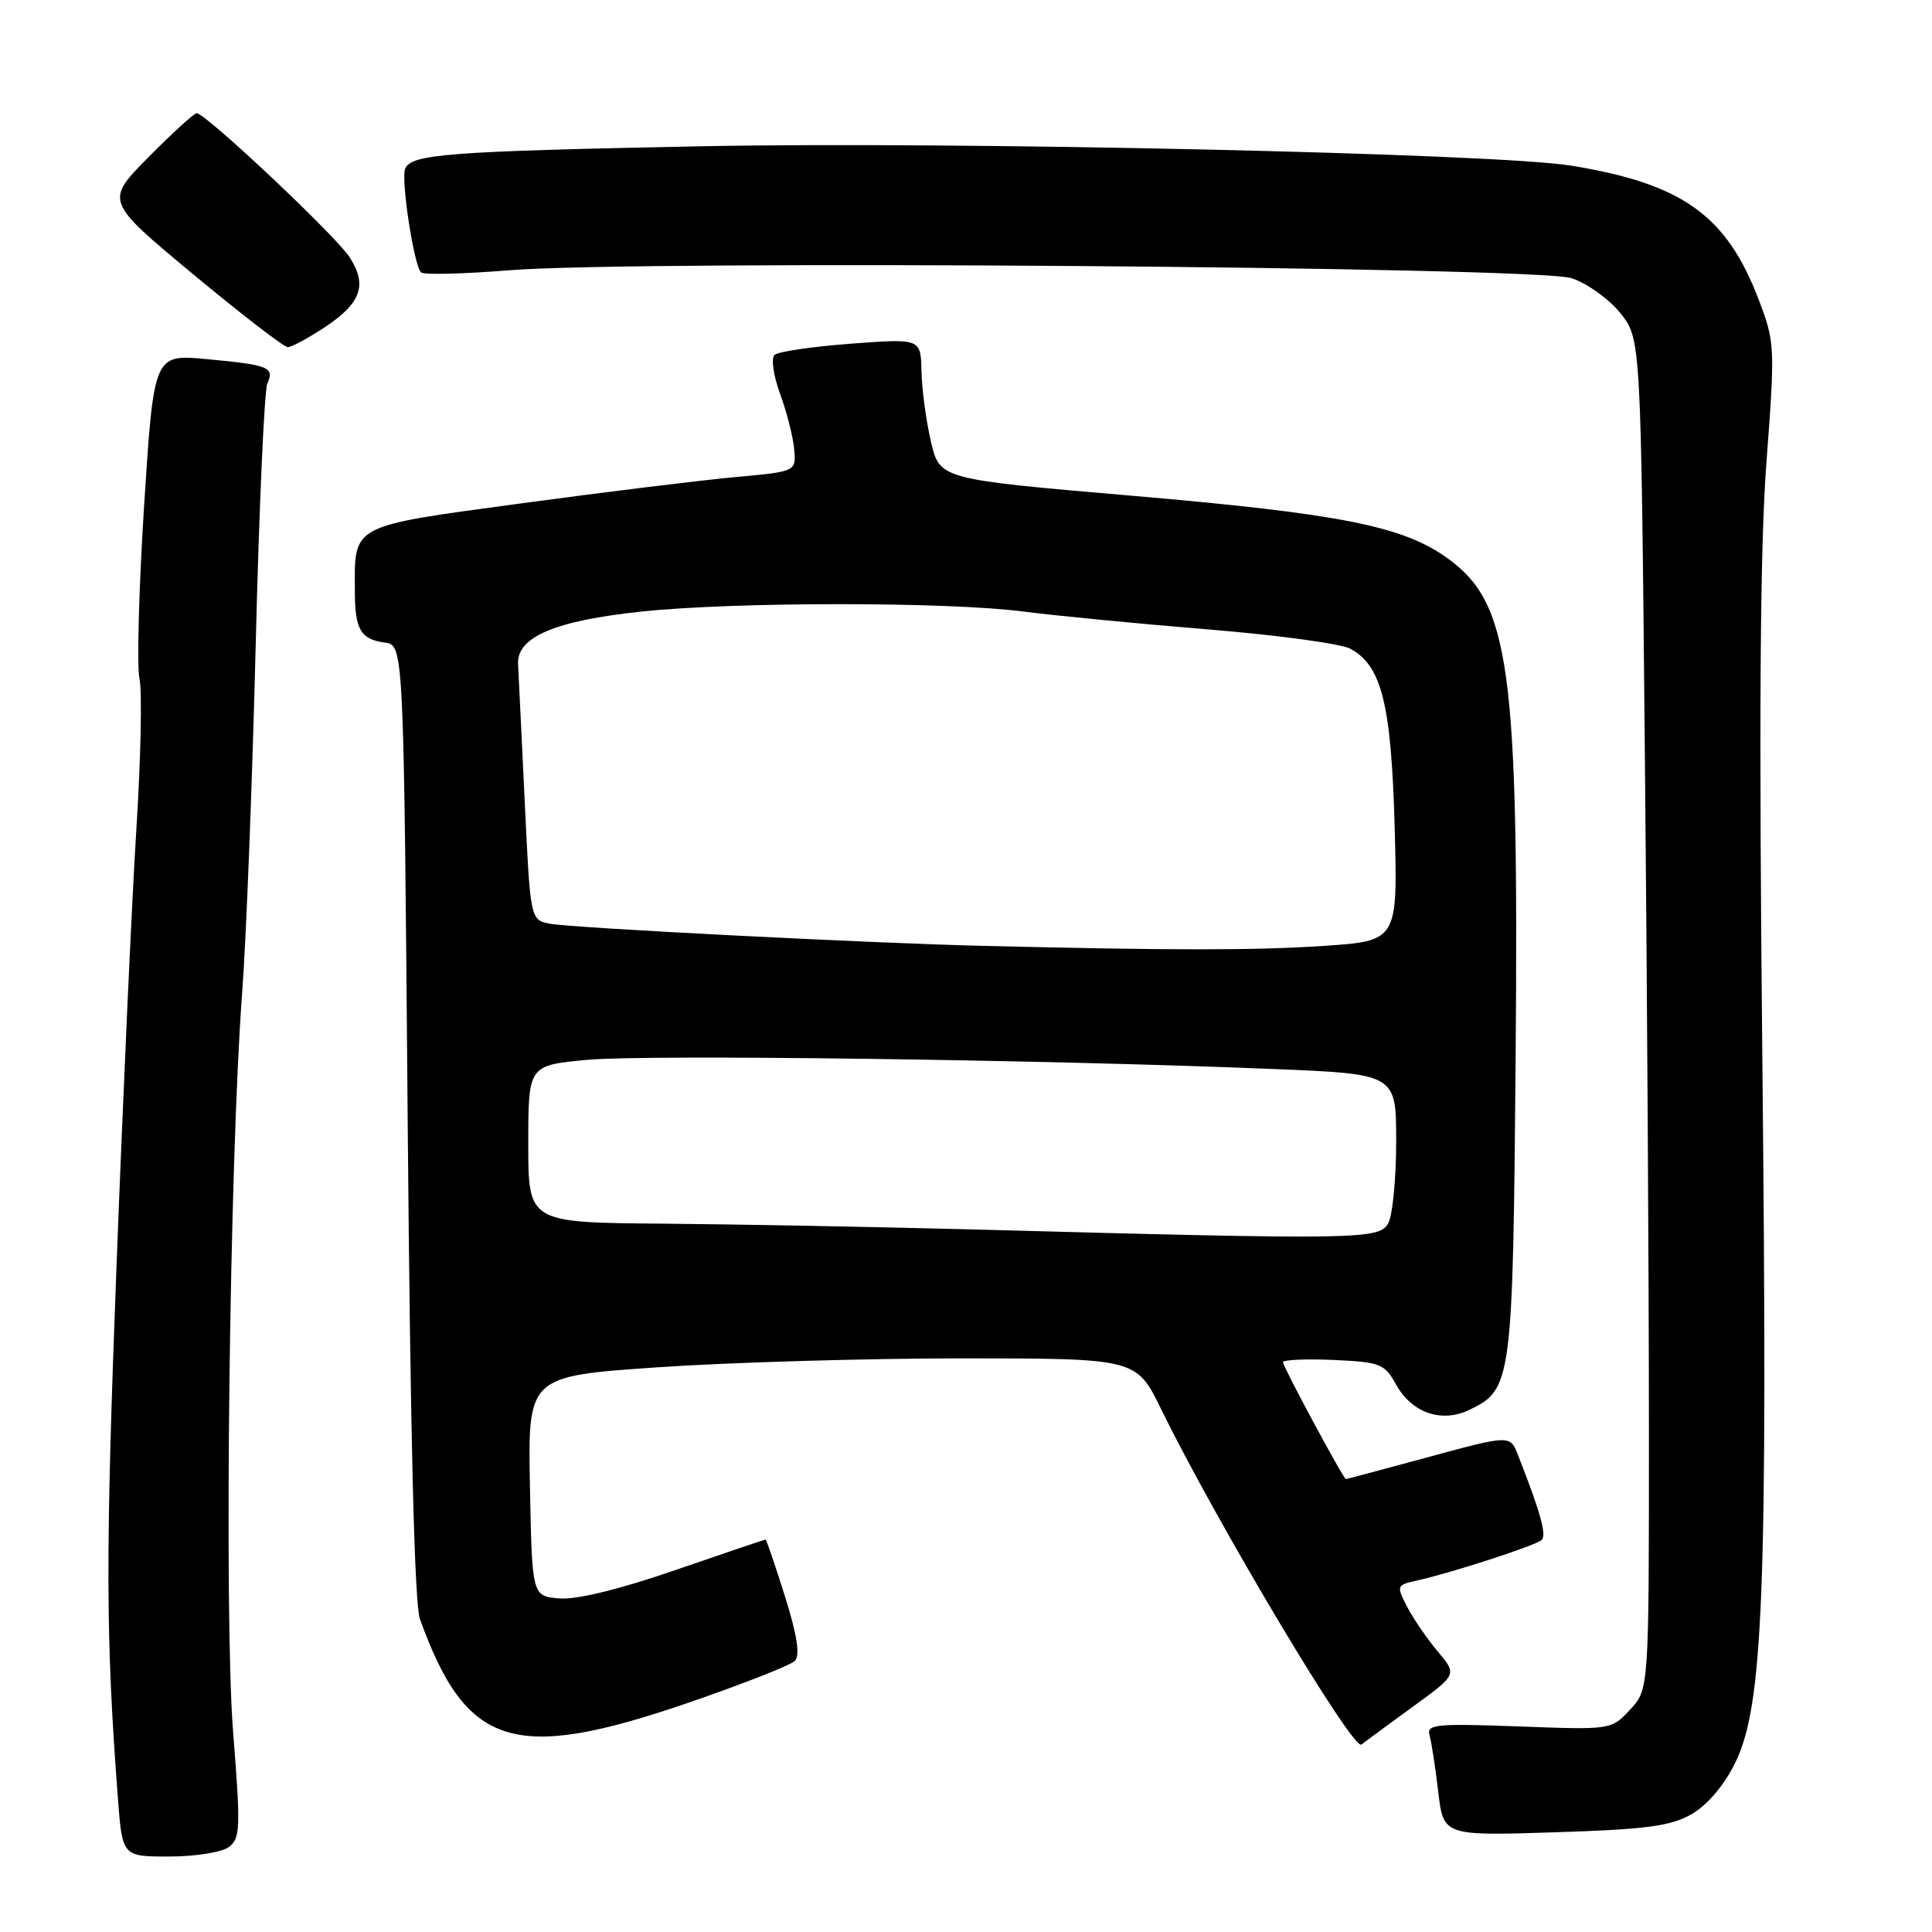 <?xml version="1.0" encoding="UTF-8" standalone="no"?>
<!DOCTYPE svg PUBLIC "-//W3C//DTD SVG 1.1//EN" "http://www.w3.org/Graphics/SVG/1.1/DTD/svg11.dtd" >
<svg xmlns="http://www.w3.org/2000/svg" xmlns:xlink="http://www.w3.org/1999/xlink" version="1.1" viewBox="0 0 256 256">
 <g >
 <path fill="currentColor"
d=" M 30.31 244.75 C 31.85 243.61 31.90 242.27 30.89 229.50 C 29.67 214.13 30.41 153.83 32.09 131.50 C 32.63 124.35 33.43 103.65 33.88 85.50 C 34.33 67.35 35.02 51.76 35.42 50.85 C 36.38 48.65 35.69 48.37 27.44 47.59 C 20.39 46.92 20.39 46.92 19.10 66.92 C 18.40 77.92 18.12 88.27 18.48 89.92 C 18.85 91.57 18.66 100.48 18.08 109.71 C 17.49 118.95 16.30 145.18 15.43 168.00 C 13.97 206.27 14.00 216.89 15.62 238.25 C 16.21 246.00 16.21 246.00 22.41 246.00 C 25.83 246.00 29.38 245.44 30.31 244.75 Z  M 224.14 240.39 C 226.19 239.22 228.42 236.61 229.87 233.69 C 233.66 226.10 234.24 211.12 233.52 140.30 C 233.06 95.32 233.21 72.55 234.06 61.30 C 235.22 45.90 235.19 45.35 233.02 39.66 C 228.76 28.52 222.92 24.35 208.20 21.95 C 198.17 20.32 126.44 18.72 93.00 19.38 C 59.23 20.05 54.44 20.42 53.68 22.38 C 53.11 23.88 54.87 35.30 55.80 36.10 C 56.19 36.43 61.45 36.30 67.50 35.81 C 84.41 34.44 203.61 35.33 208.24 36.86 C 210.30 37.54 213.21 39.62 214.71 41.50 C 217.43 44.91 217.43 44.91 217.95 99.70 C 218.25 129.84 218.49 170.10 218.49 189.17 C 218.50 223.84 218.50 223.84 216.00 226.53 C 213.50 229.22 213.50 229.22 201.23 228.76 C 190.34 228.36 189.01 228.48 189.42 229.90 C 189.67 230.78 190.19 234.15 190.57 237.38 C 191.26 243.26 191.26 243.26 206.02 242.79 C 218.16 242.40 221.37 241.98 224.14 240.39 Z  M 187.29 226.09 C 193.08 221.88 193.08 221.88 190.50 218.82 C 189.09 217.14 187.26 214.47 186.45 212.90 C 185.01 210.12 185.05 210.03 187.74 209.43 C 192.31 208.42 203.45 204.80 204.27 204.06 C 204.97 203.43 204.14 200.43 201.15 192.82 C 200.10 190.13 200.10 190.13 189.30 193.06 C 183.36 194.67 178.43 195.99 178.34 195.99 C 178.03 196.01 170.00 181.09 170.00 180.50 C 170.00 180.18 173.00 180.04 176.67 180.20 C 182.88 180.48 183.46 180.70 184.97 183.43 C 187.06 187.22 191.00 188.59 194.71 186.81 C 200.34 184.11 200.47 183.09 200.83 140.00 C 201.25 88.56 200.08 79.97 191.86 74.01 C 185.93 69.71 177.65 68.07 150.01 65.69 C 124.51 63.50 124.51 63.50 123.35 58.50 C 122.71 55.75 122.15 51.55 122.10 49.17 C 122.00 44.85 122.00 44.85 112.75 45.54 C 107.66 45.92 103.11 46.59 102.63 47.03 C 102.15 47.47 102.48 49.76 103.36 52.17 C 104.24 54.55 105.08 57.85 105.23 59.49 C 105.50 62.48 105.50 62.48 97.50 63.21 C 93.10 63.61 80.34 65.17 69.14 66.69 C 46.31 69.78 46.98 69.42 47.02 78.32 C 47.03 83.43 47.77 84.70 51.00 85.15 C 53.50 85.50 53.50 85.50 54.02 148.50 C 54.37 190.28 54.92 212.52 55.64 214.53 C 61.81 231.63 68.12 233.57 91.39 225.56 C 98.48 223.12 104.75 220.65 105.32 220.08 C 106.04 219.36 105.64 216.72 104.01 211.52 C 102.71 207.38 101.55 204.00 101.44 204.00 C 101.32 204.00 95.93 205.82 89.47 208.05 C 82.04 210.61 76.39 211.99 74.11 211.80 C 70.50 211.50 70.50 211.50 70.22 196.93 C 69.95 182.35 69.95 182.35 87.22 181.17 C 96.73 180.52 114.87 179.99 127.54 179.99 C 150.57 180.00 150.57 180.00 153.87 186.75 C 161.18 201.68 179.28 232.01 180.39 231.16 C 181.00 230.69 184.10 228.41 187.29 226.09 Z  M 42.99 43.39 C 47.86 40.16 48.71 37.80 46.33 34.09 C 44.51 31.26 27.25 15.00 26.06 15.00 C 25.72 15.00 22.85 17.62 19.68 20.82 C 13.92 26.64 13.92 26.64 25.57 36.32 C 31.97 41.64 37.63 46.00 38.13 46.00 C 38.63 46.00 40.82 44.82 42.99 43.39 Z  M 130.50 162.95 C 116.75 162.58 97.51 162.22 87.75 162.14 C 70.00 162.00 70.00 162.00 70.00 151.59 C 70.00 141.17 70.00 141.17 77.75 140.44 C 85.52 139.70 138.30 140.40 168.75 141.65 C 185.00 142.31 185.00 142.31 185.00 151.22 C 185.00 156.12 184.53 161.00 183.96 162.07 C 182.80 164.24 180.20 164.29 130.50 162.95 Z  M 130.50 125.34 C 115.29 124.98 75.84 122.96 72.89 122.40 C 70.27 121.90 70.27 121.90 69.53 106.20 C 69.12 97.57 68.72 89.38 68.65 88.00 C 68.44 84.41 73.54 82.24 85.05 81.03 C 97.41 79.73 125.57 79.73 135.59 81.03 C 139.94 81.59 150.96 82.66 160.08 83.40 C 169.20 84.14 177.68 85.29 178.92 85.96 C 183.08 88.19 184.35 93.28 184.80 109.59 C 185.21 124.68 185.21 124.68 175.35 125.34 C 166.20 125.94 155.61 125.94 130.50 125.34 Z "/>
</g>
</svg>